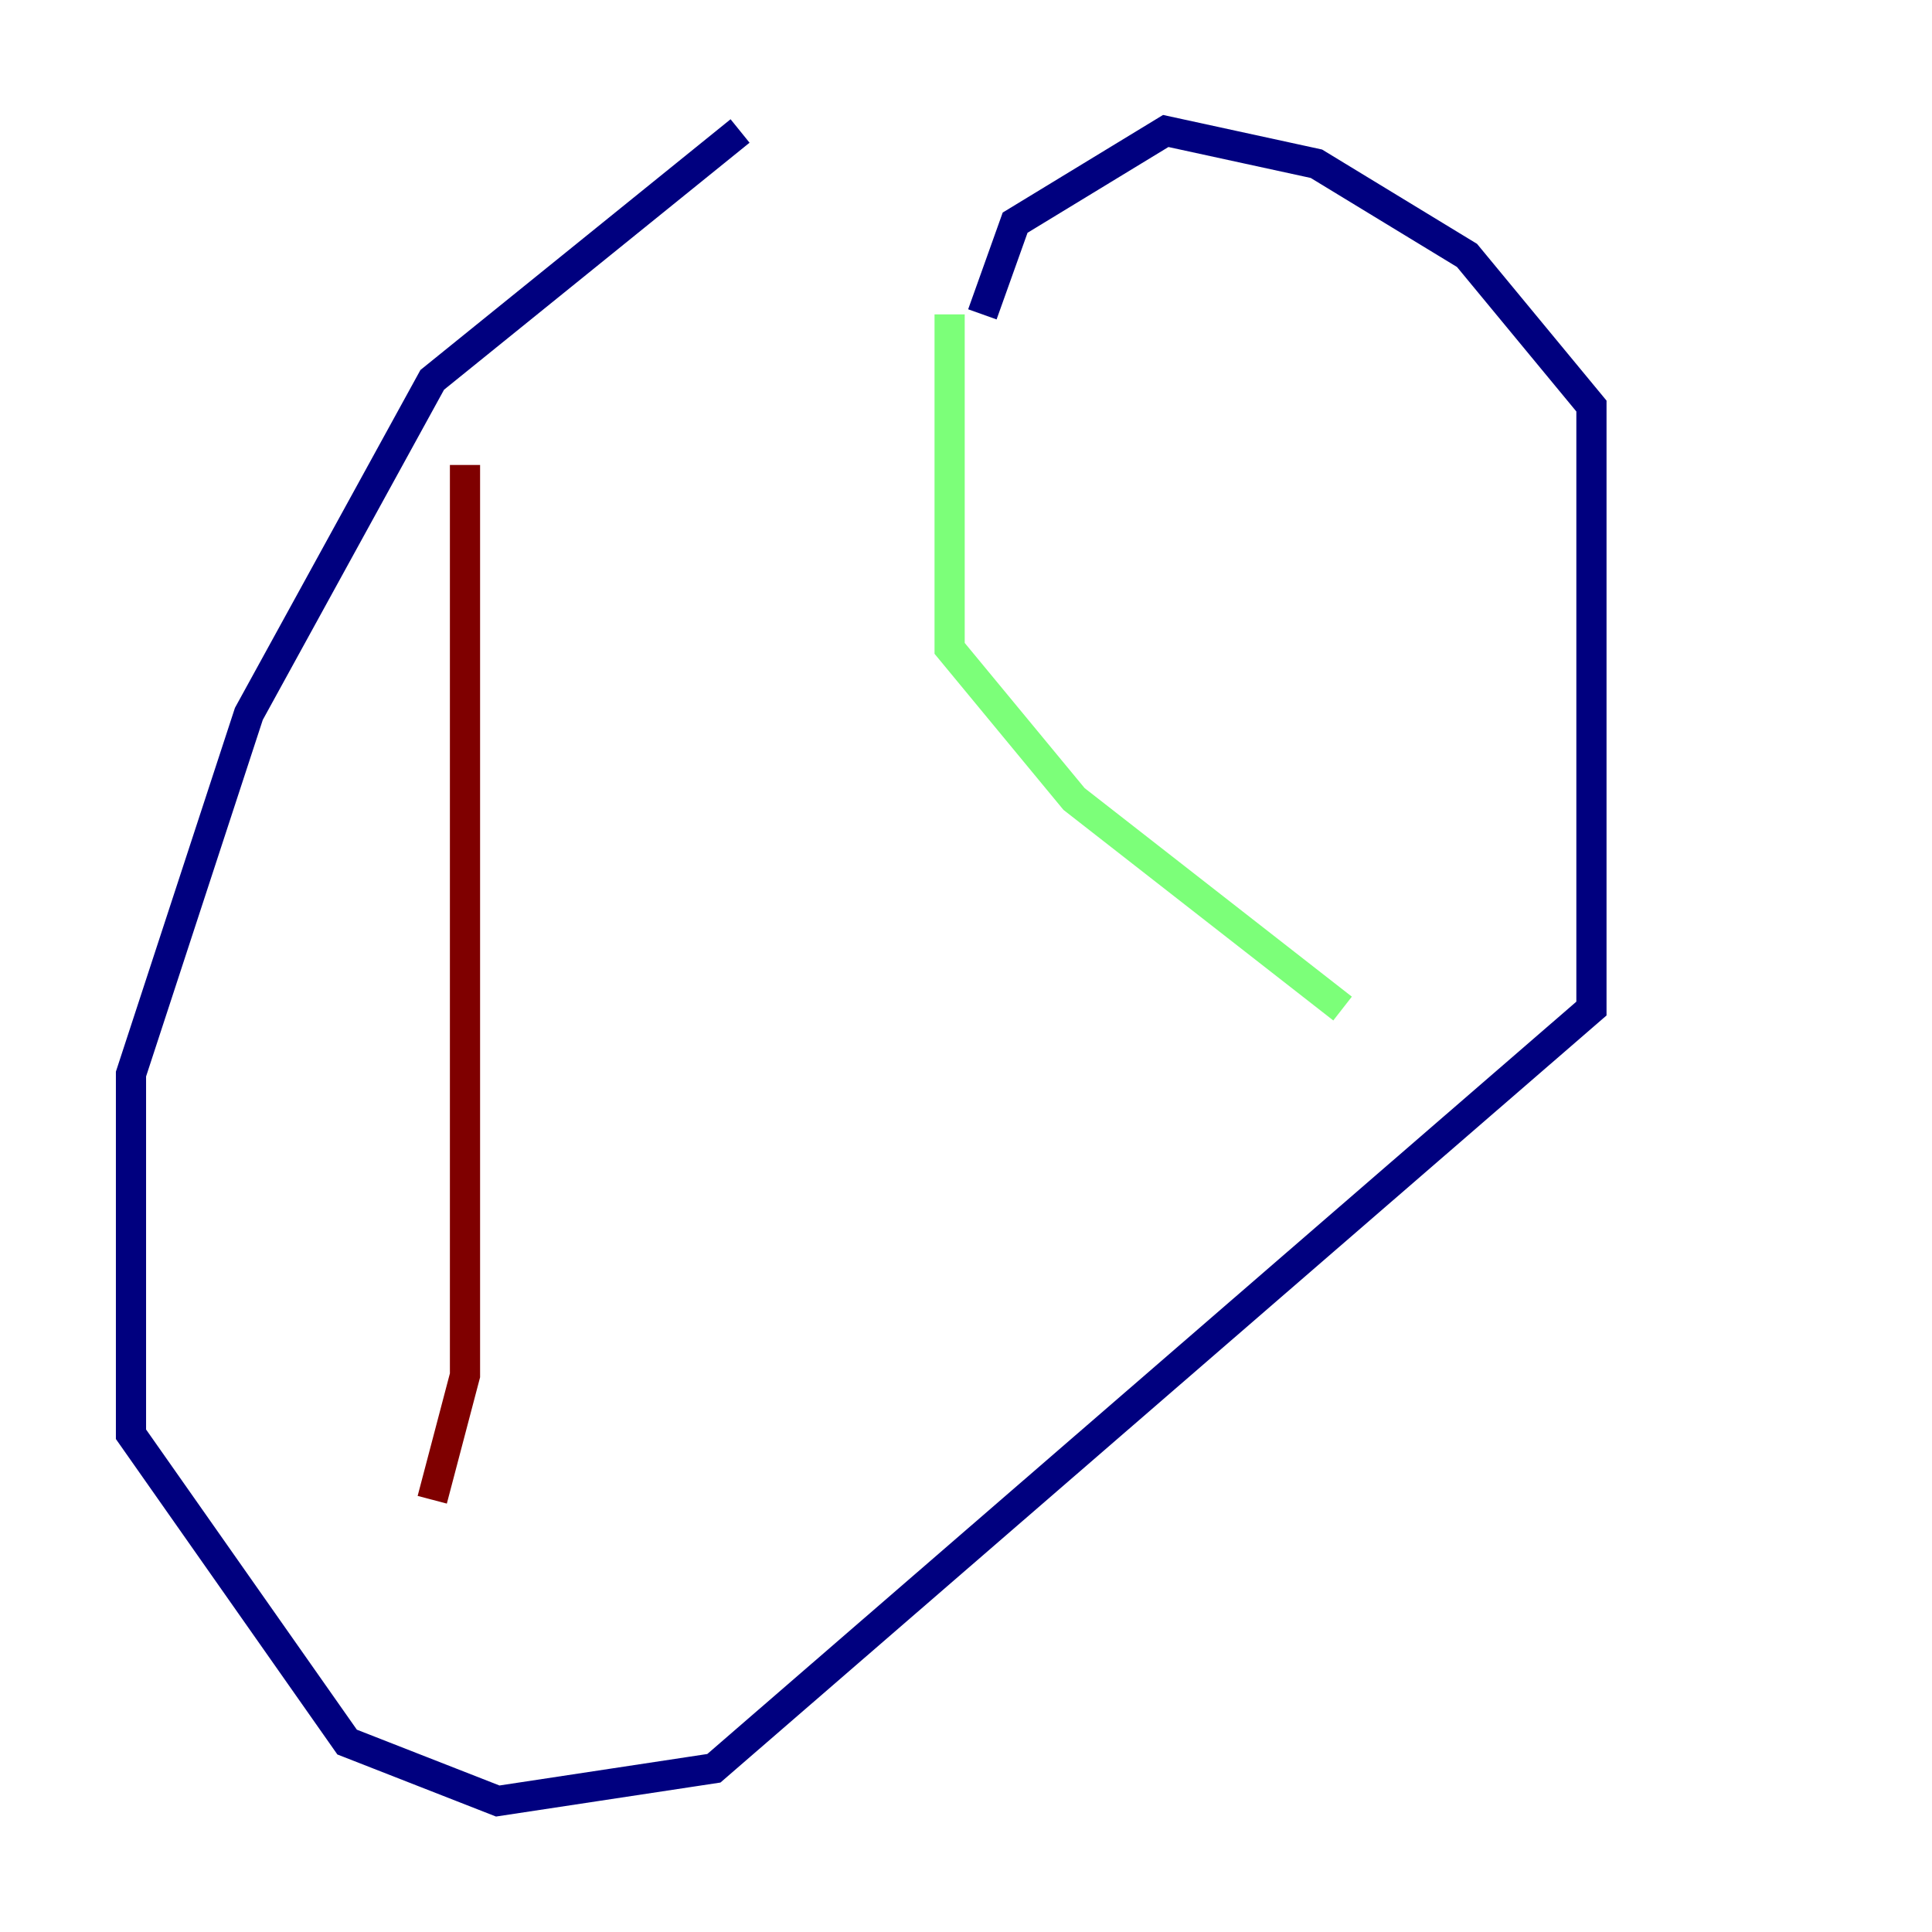 <?xml version="1.0" encoding="utf-8" ?>
<svg baseProfile="tiny" height="128" version="1.2" viewBox="0,0,128,128" width="128" xmlns="http://www.w3.org/2000/svg" xmlns:ev="http://www.w3.org/2001/xml-events" xmlns:xlink="http://www.w3.org/1999/xlink"><defs /><polyline fill="none" points="49.031,8.678 28.637,25.166 16.488,47.295 8.678,71.159 8.678,95.024 22.997,115.417 32.976,119.322 47.295,117.153 105.437,66.82 105.437,26.902 97.193,16.922 87.214,10.848 77.234,8.678 67.254,14.752 65.085,20.827" stroke="#00007f" stroke-width="2" /><polyline fill="none" points="62.915,20.827 62.915,42.956 71.159,52.936 88.949,66.82" stroke="#7cff79" stroke-width="2" /><polyline fill="none" points="30.807,30.807 30.807,91.119 28.637,99.363" stroke="#7f0000" stroke-width="2" /></svg>